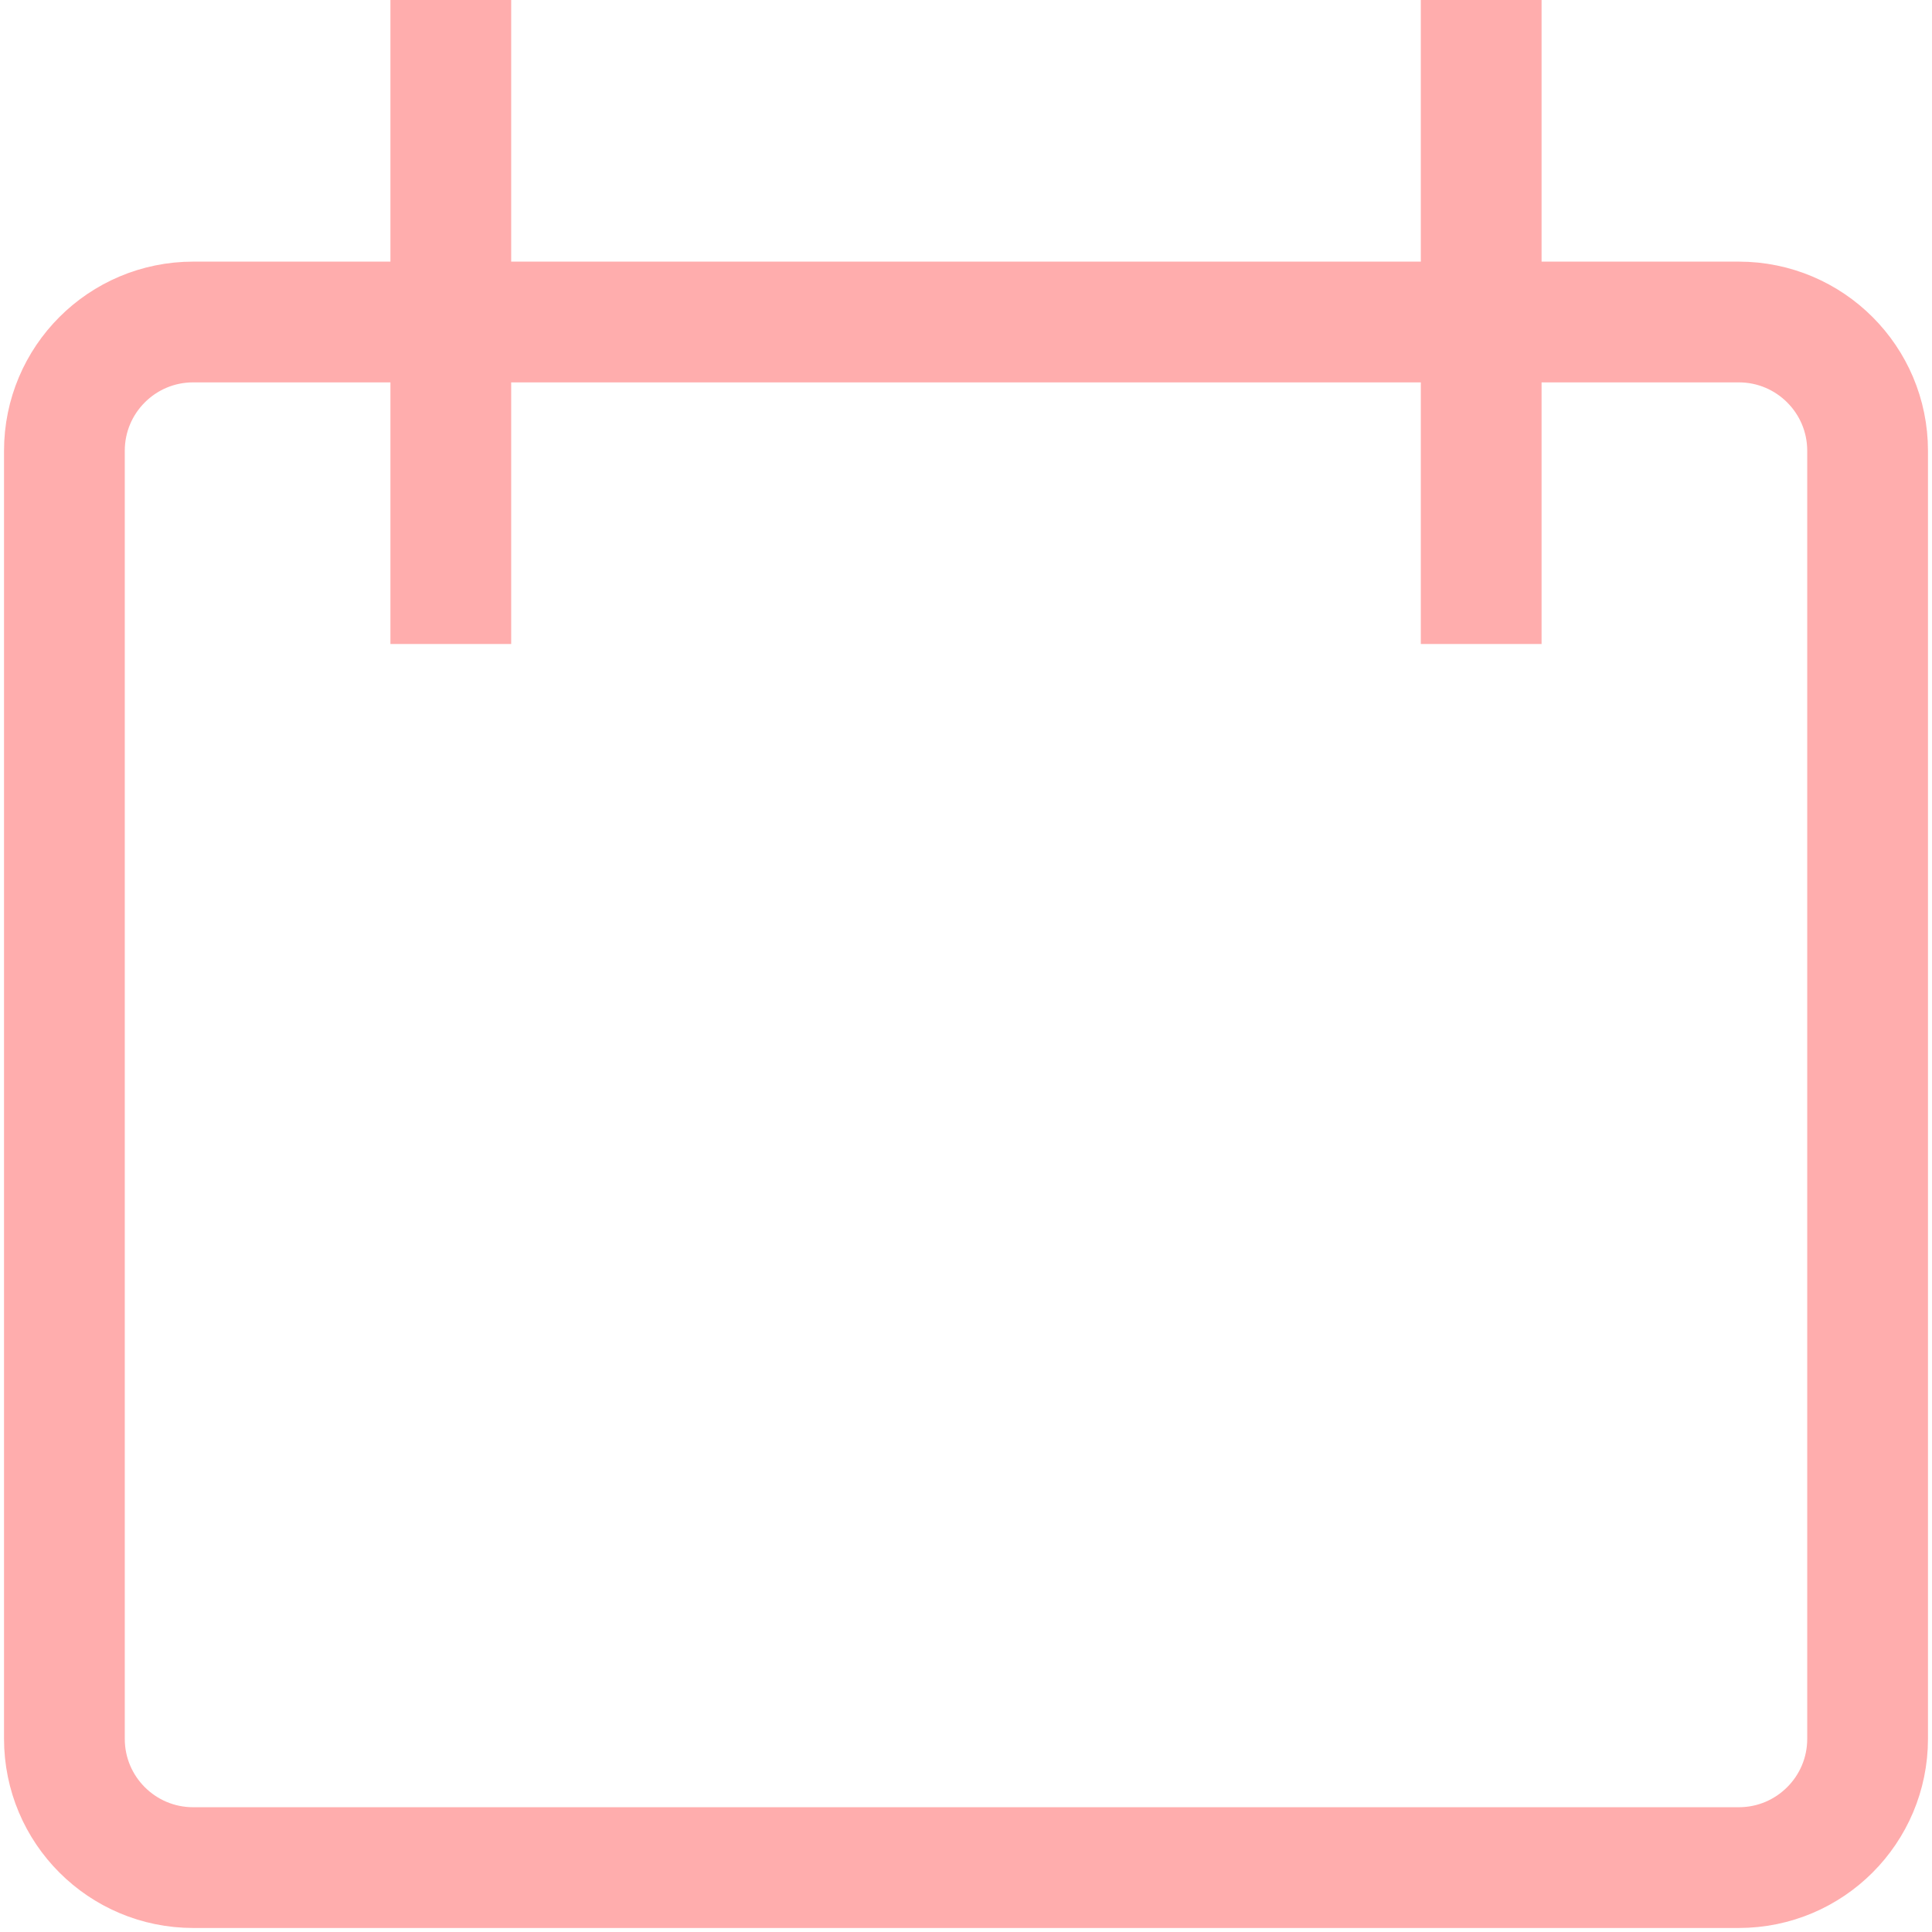 <svg width="24" height="24" viewBox="0 0 24 24" fill="none" xmlns="http://www.w3.org/2000/svg">
<path d="M5.6 0V8M18.4 0V8M2.4 4H21.6C22.483 4 23.2 4.716 23.2 5.6V21.6C23.2 22.484 22.483 23.2 21.6 23.2H2.4C1.516 23.2 0.8 22.484 0.8 21.6V5.6C0.8 4.716 1.516 4 2.4 4Z" stroke="#FFADAD" stroke-width="1.5"/>
</svg>
